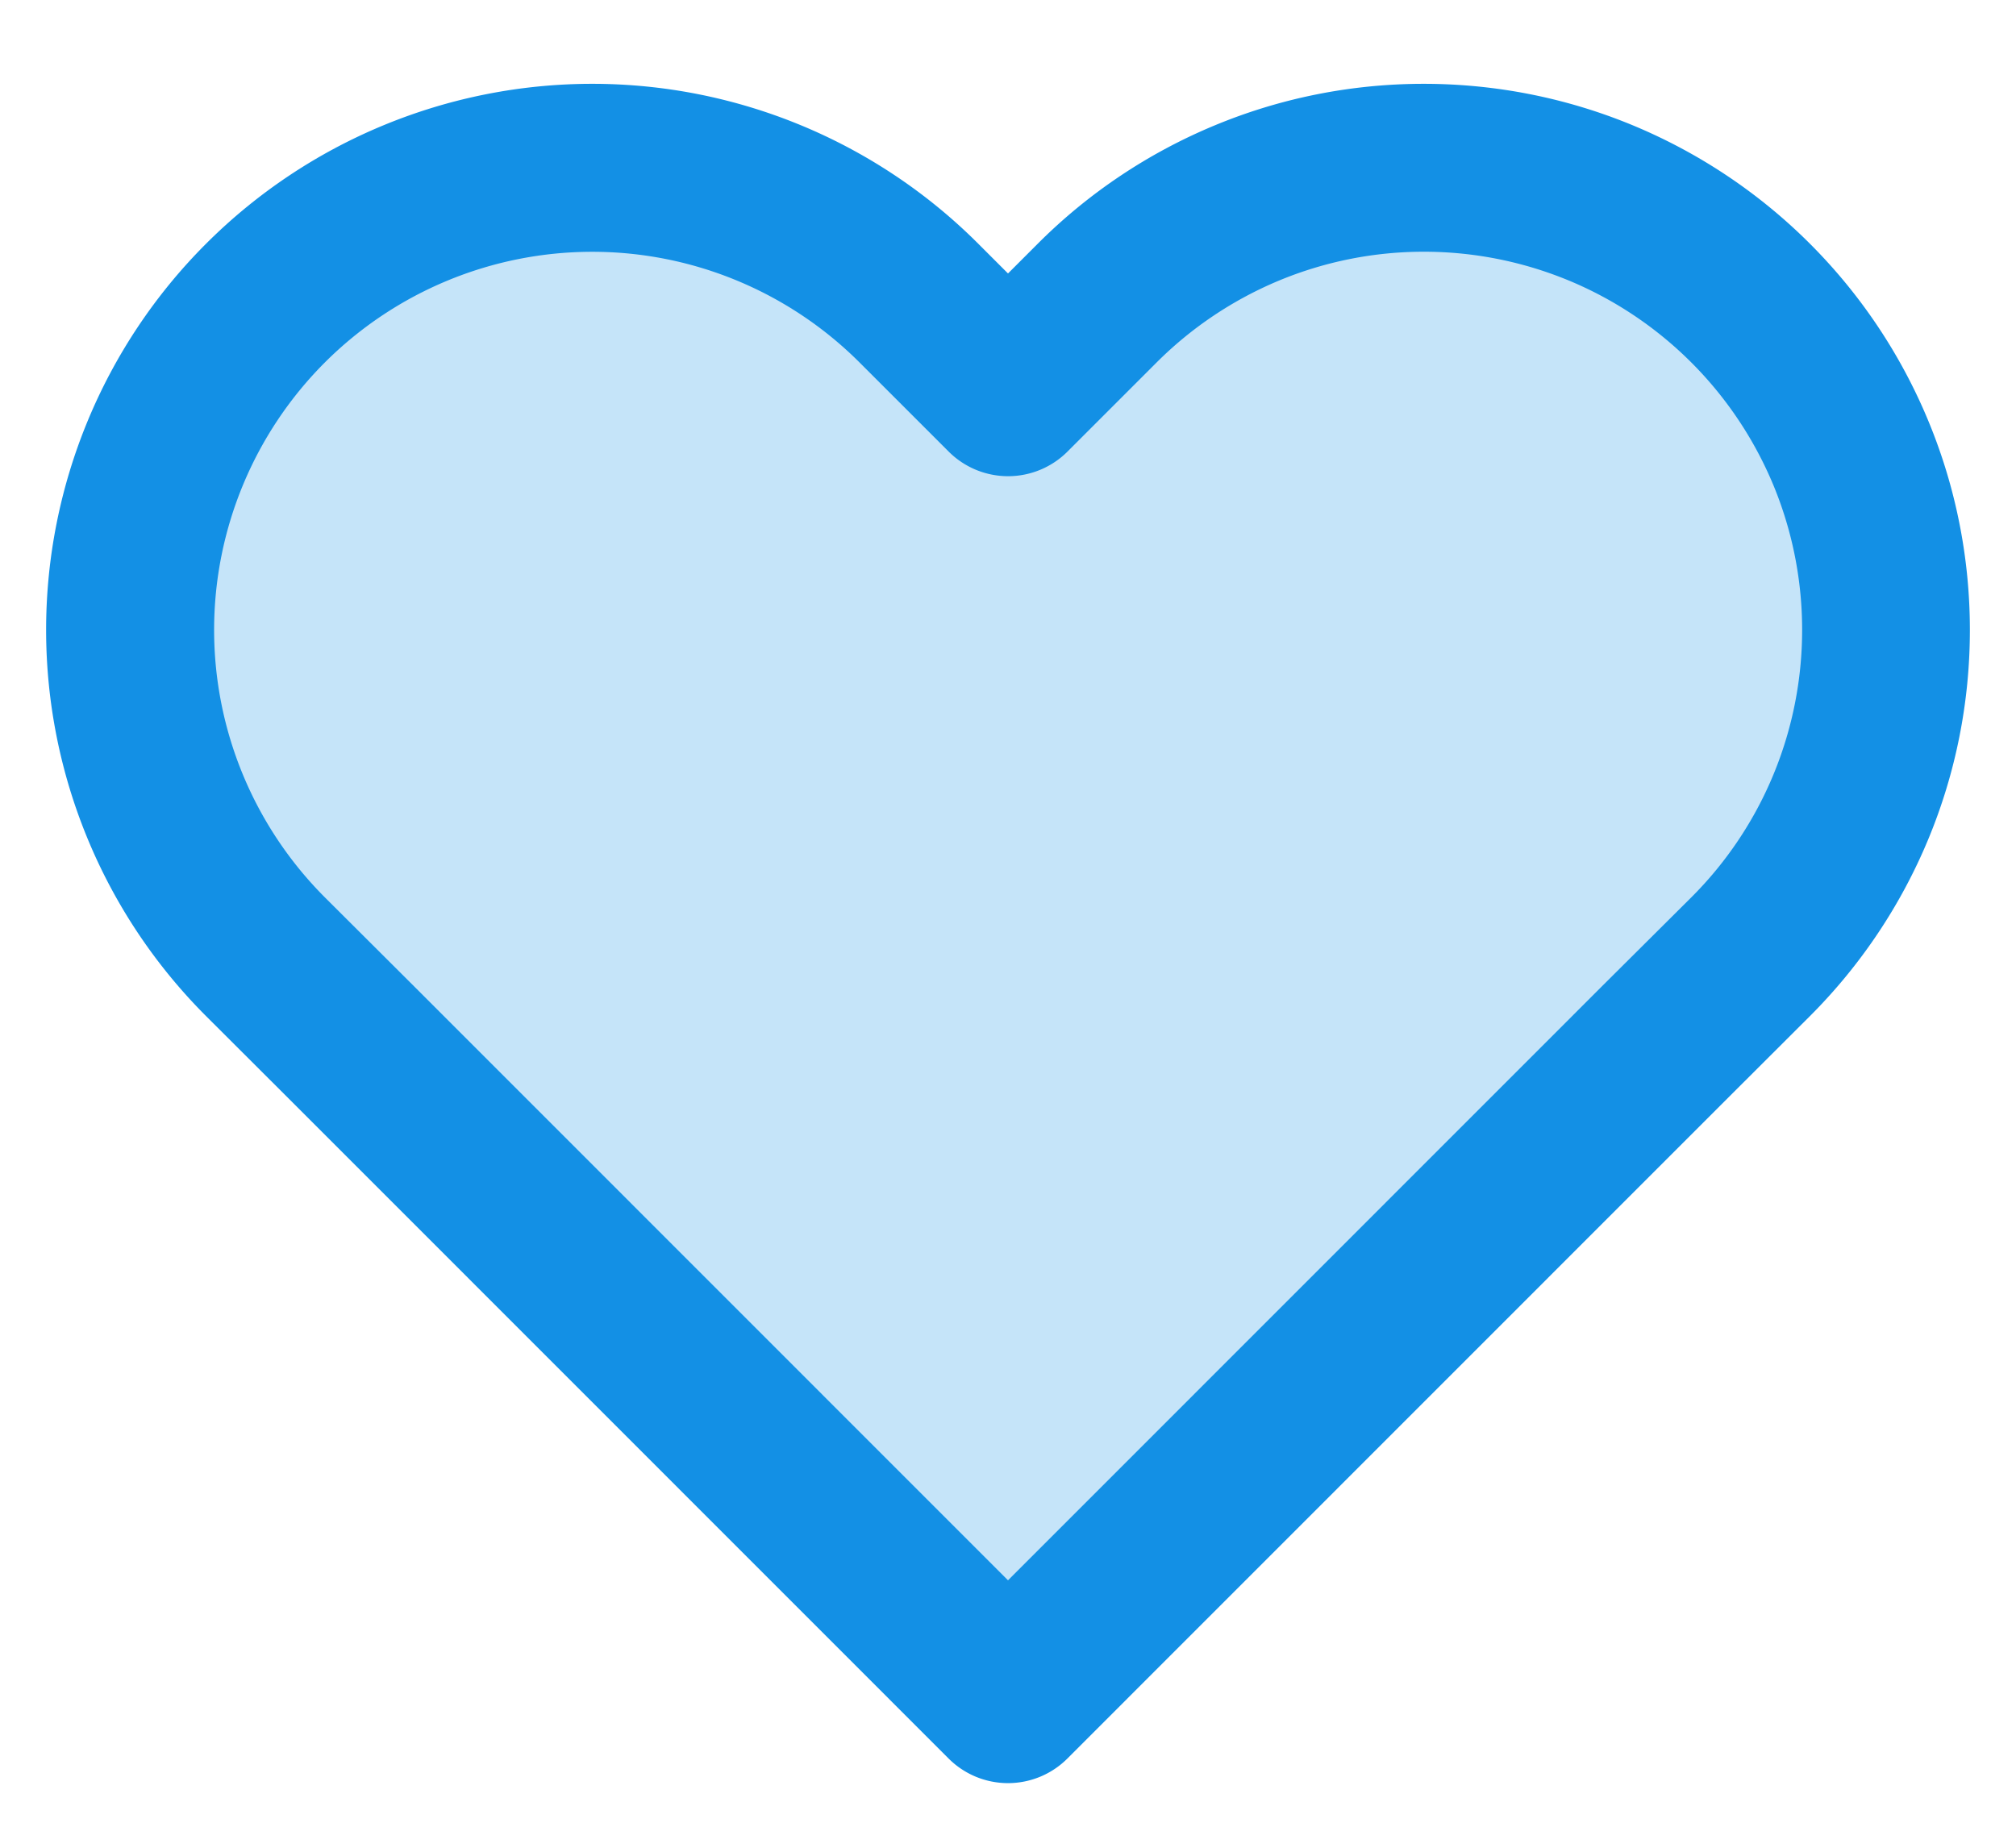 <?xml version="1.0" encoding="UTF-8" standalone="no"?>
<svg
   width="24"
   height="22"
   viewBox="0 0 24 22"
   fill="none"
   version="1.1"
   id="svg4"
   sodipodi:docname="like-active.svg"
   inkscape:version="1.2.2 (732a01da63, 2022-12-09)"
   xmlns:inkscape="http://www.inkscape.org/namespaces/inkscape"
   xmlns:sodipodi="http://sodipodi.sourceforge.net/DTD/sodipodi-0.dtd"
   xmlns="http://www.w3.org/2000/svg"
   xmlns:svg="http://www.w3.org/2000/svg">
  <defs
     id="defs8" />
  <sodipodi:namedview
     id="namedview6"
     pagecolor="#ffffff"
     bordercolor="#000000"
     borderopacity="0.25"
     inkscape:showpageshadow="2"
     inkscape:pageopacity="0.0"
     inkscape:pagecheckerboard="0"
     inkscape:deskcolor="#d1d1d1"
     showgrid="false"
     inkscape:zoom="38.045455"
     inkscape:cx="12.011947"
     inkscape:cy="11.013142"
     inkscape:window-width="1920"
     inkscape:window-height="1017"
     inkscape:window-x="-8"
     inkscape:window-y="-8"
     inkscape:window-maximized="1"
     inkscape:current-layer="svg4" />
  <g
     id="path2">
    <path
       style="color:#000000;fill:#c5e4f9;stroke-width:2;stroke-linecap:round;stroke-linejoin:round;-inkscape-stroke:none"
       d="M 20.84,3.61 C 20.329,3.099 19.723,2.694 19.055,2.417 18.388,2.14 17.673,1.998 16.95,1.998 c -0.723,0 -1.438,0.142 -2.105,0.419 -0.667,0.277 -1.274,0.682 -1.785,1.193 l -1.06,1.06 -1.06,-1.06 C 9.908,2.578 8.509,1.999 7.05,1.999 c -1.459,0 -2.858,0.58 -3.89,1.611 -1.032,1.032 -1.611,2.431 -1.611,3.89 0,1.459 0.58,2.858 1.611,3.89 l 1.06,1.06 7.78,7.78 7.78,-7.78 1.06,-1.06 c 0.511,-0.511 0.916,-1.117 1.193,-1.785 0.277,-0.667 0.419,-1.383 0.419,-2.105 0,-0.722 -0.142,-1.438 -0.419,-2.105 C 21.756,4.727 21.351,4.121 20.84,3.61 Z"
       id="path182" />
    <path
       style="color:#000000;fill:#1390e5;stroke-linecap:round;stroke-linejoin:round;-inkscape-stroke:none"
       d="M 7.051,0.998 C 5.327,0.998 3.672,1.683 2.453,2.902 1.234,4.121 0.549,5.776 0.549,7.5 c 10e-9,1.724 0.685,3.379 1.904,4.598 l 1.061,1.059 7.779,7.781 a 1,1 0 0 0 1.414,0 l 7.779,-7.781 1.061,-1.059 c 0.604,-0.604 1.083,-1.32 1.41,-2.109 0.327,-0.789 0.494,-1.634 0.494,-2.488 0,-0.854 -0.167,-1.699 -0.494,-2.488 C 22.63,4.223 22.151,3.506 21.547,2.902 20.943,2.298 20.226,1.819 19.438,1.492 18.649,1.165 17.803,0.998 16.949,0.998 c -0.854,0 -1.698,0.167 -2.486,0.494 -0.789,0.327 -1.506,0.806 -2.109,1.41 L 12,3.256 11.646,2.902 C 10.428,1.683 8.775,0.998 7.051,0.998 Z m 0,2 c 1.194,0 2.337,0.474 3.182,1.318 l 1.061,1.061 a 1,1 0 0 0 1.414,0 l 1.061,-1.061 c 0.418,-0.418 0.915,-0.75 1.461,-0.977 0.546,-0.226 1.13,-0.342 1.721,-0.342 0.591,0 1.176,0.116 1.723,0.342 0.546,0.226 1.043,0.559 1.461,0.977 0.418,0.418 0.75,0.915 0.977,1.461 0.226,0.546 0.342,1.131 0.342,1.723 0,0.591 -0.116,1.177 -0.342,1.723 -0.226,0.546 -0.558,1.043 -0.977,1.461 L 19.072,11.742 12,18.816 4.928,11.742 3.867,10.684 C 3.023,9.839 2.549,8.694 2.549,7.5 c 0,-1.194 0.474,-2.339 1.318,-3.184 C 4.712,3.472 5.857,2.998 7.051,2.998 Z"
       id="path179" />
  </g>
</svg>
